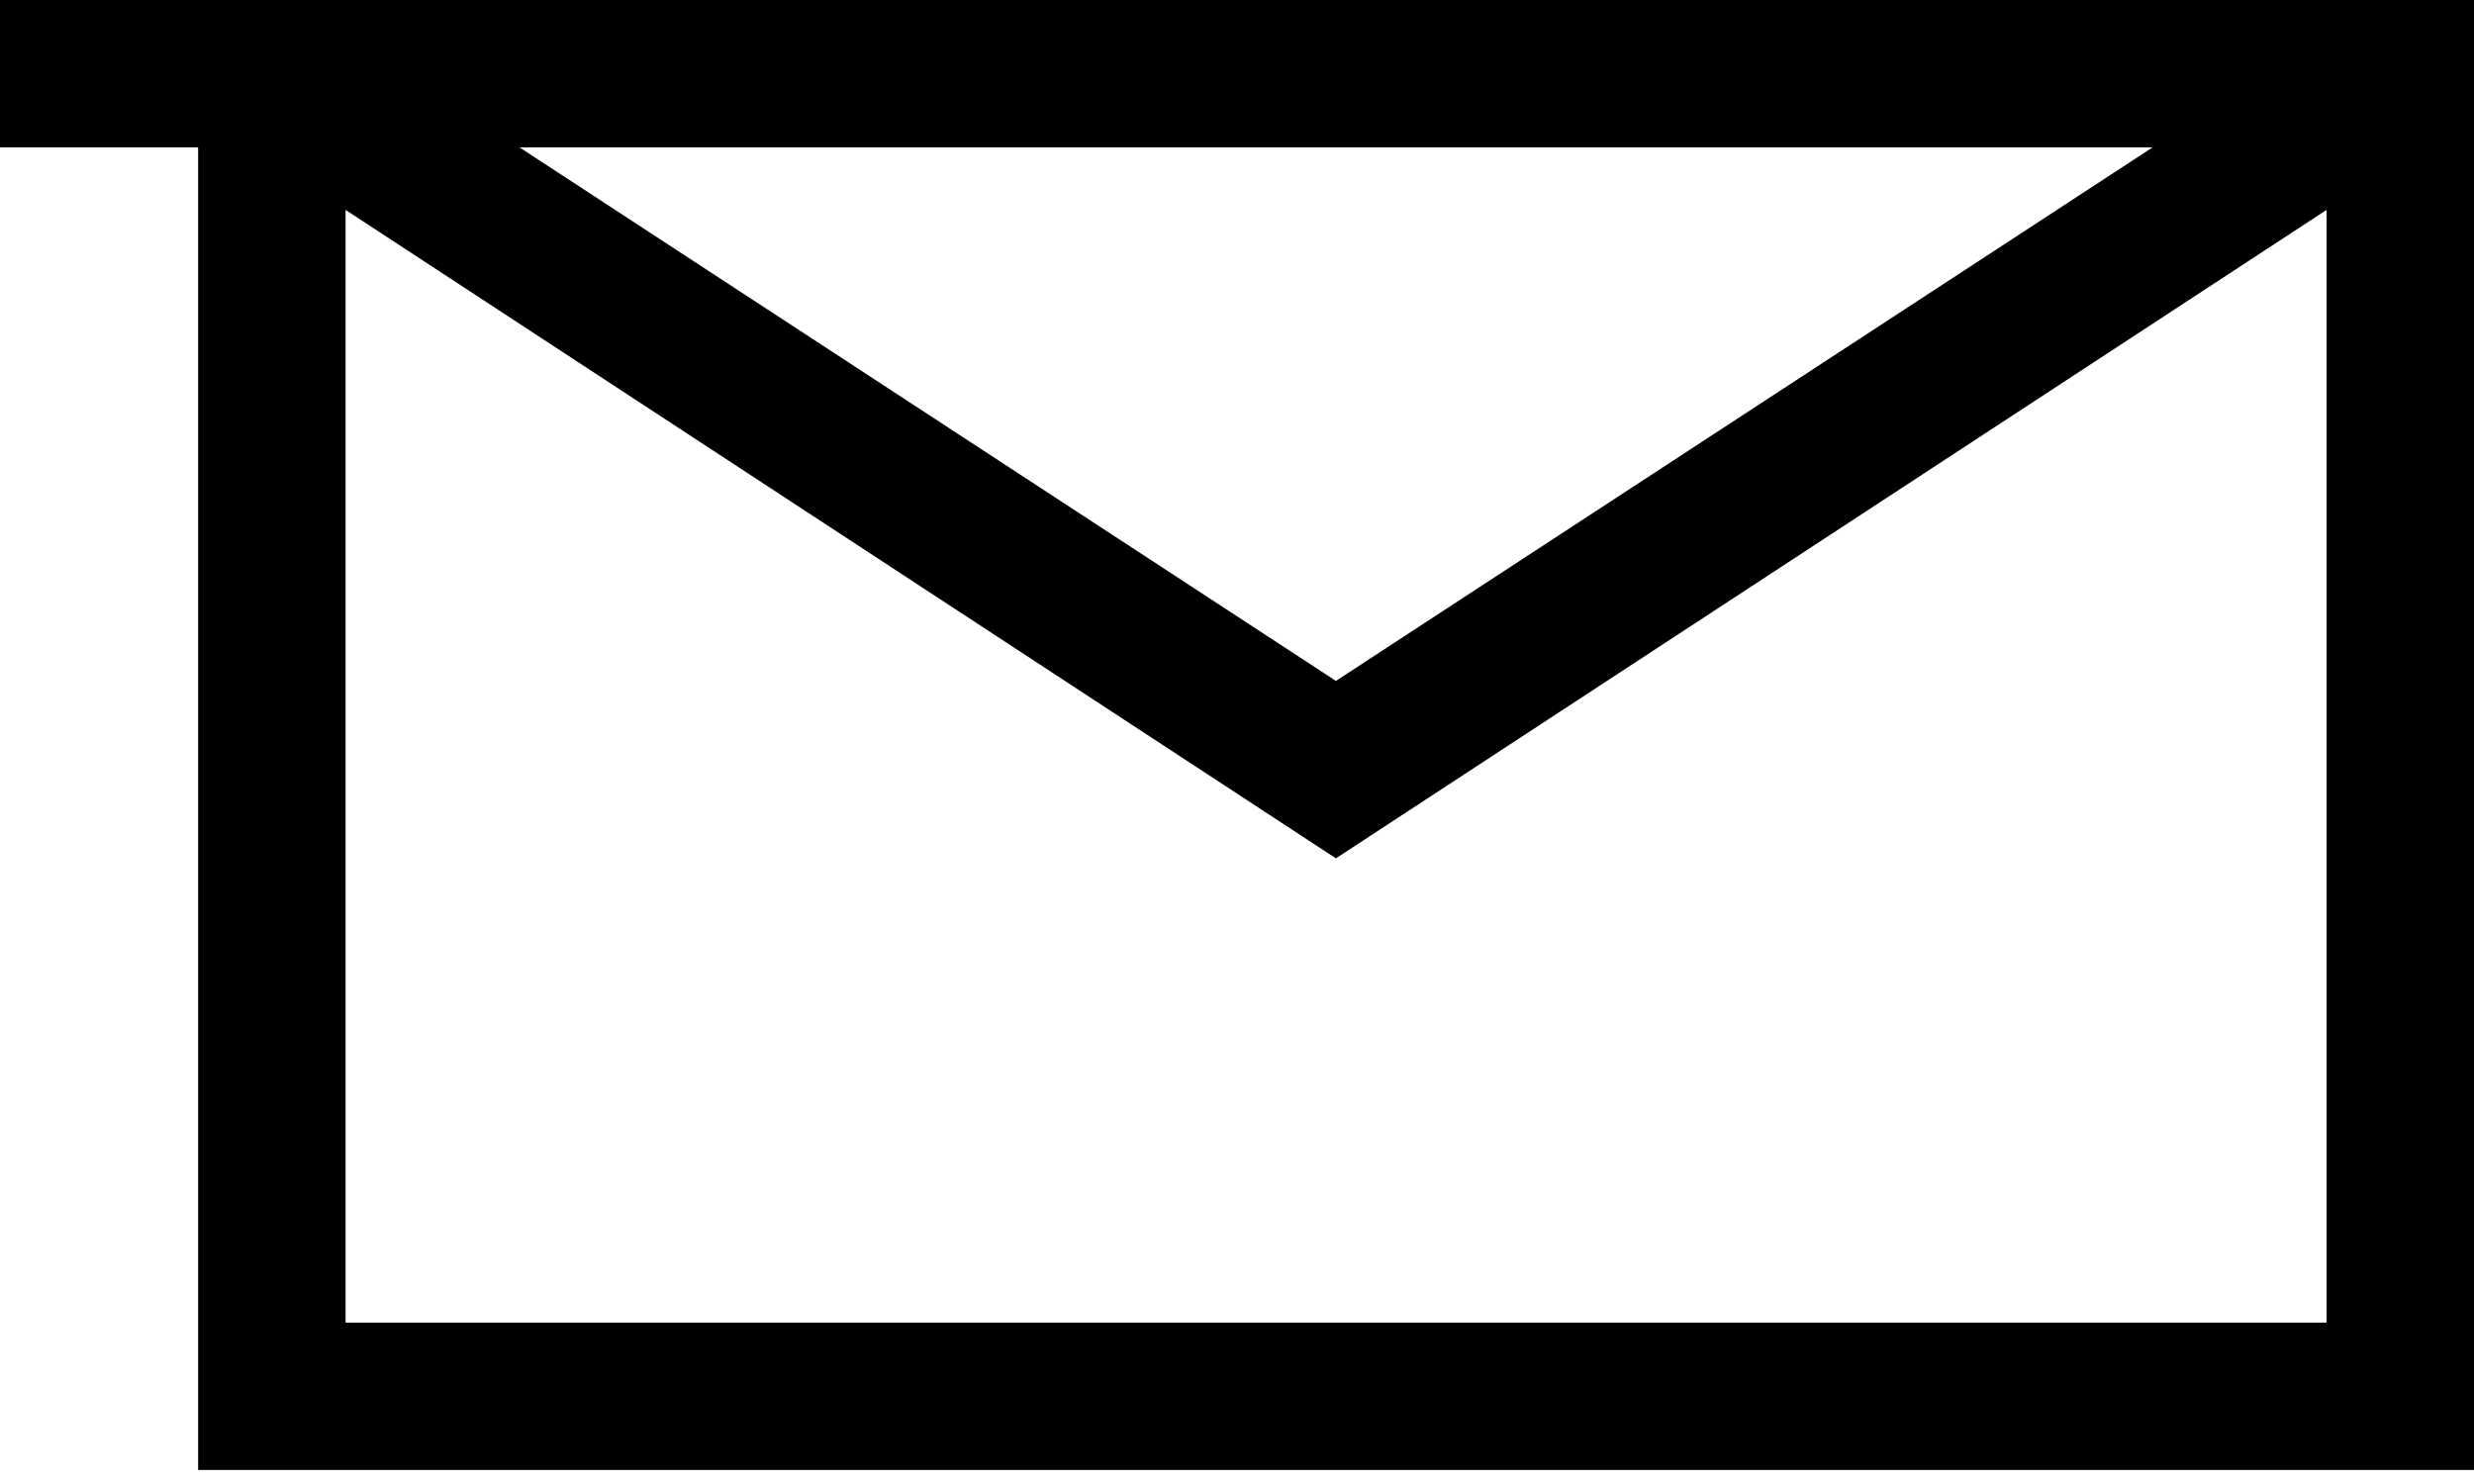 <svg width="50" height="30" viewBox="0 0 50 30" fill="none" xmlns="http://www.w3.org/2000/svg">
<g clip-path="url(#clip0)">
<path d="M5.494 0H0V2.979H4.004V29.716H50V0H5.494ZM43.505 2.979L26.999 13.765L10.499 2.979H43.505ZM6.984 26.737V4.243L26.999 17.352L47.021 4.243V26.737H6.984Z" fill="black"/>
</g>
<defs>
<clipPath id="clip0">
<rect width="50" height="29.716" fill="white"/>
</clipPath>
</defs>
</svg>
